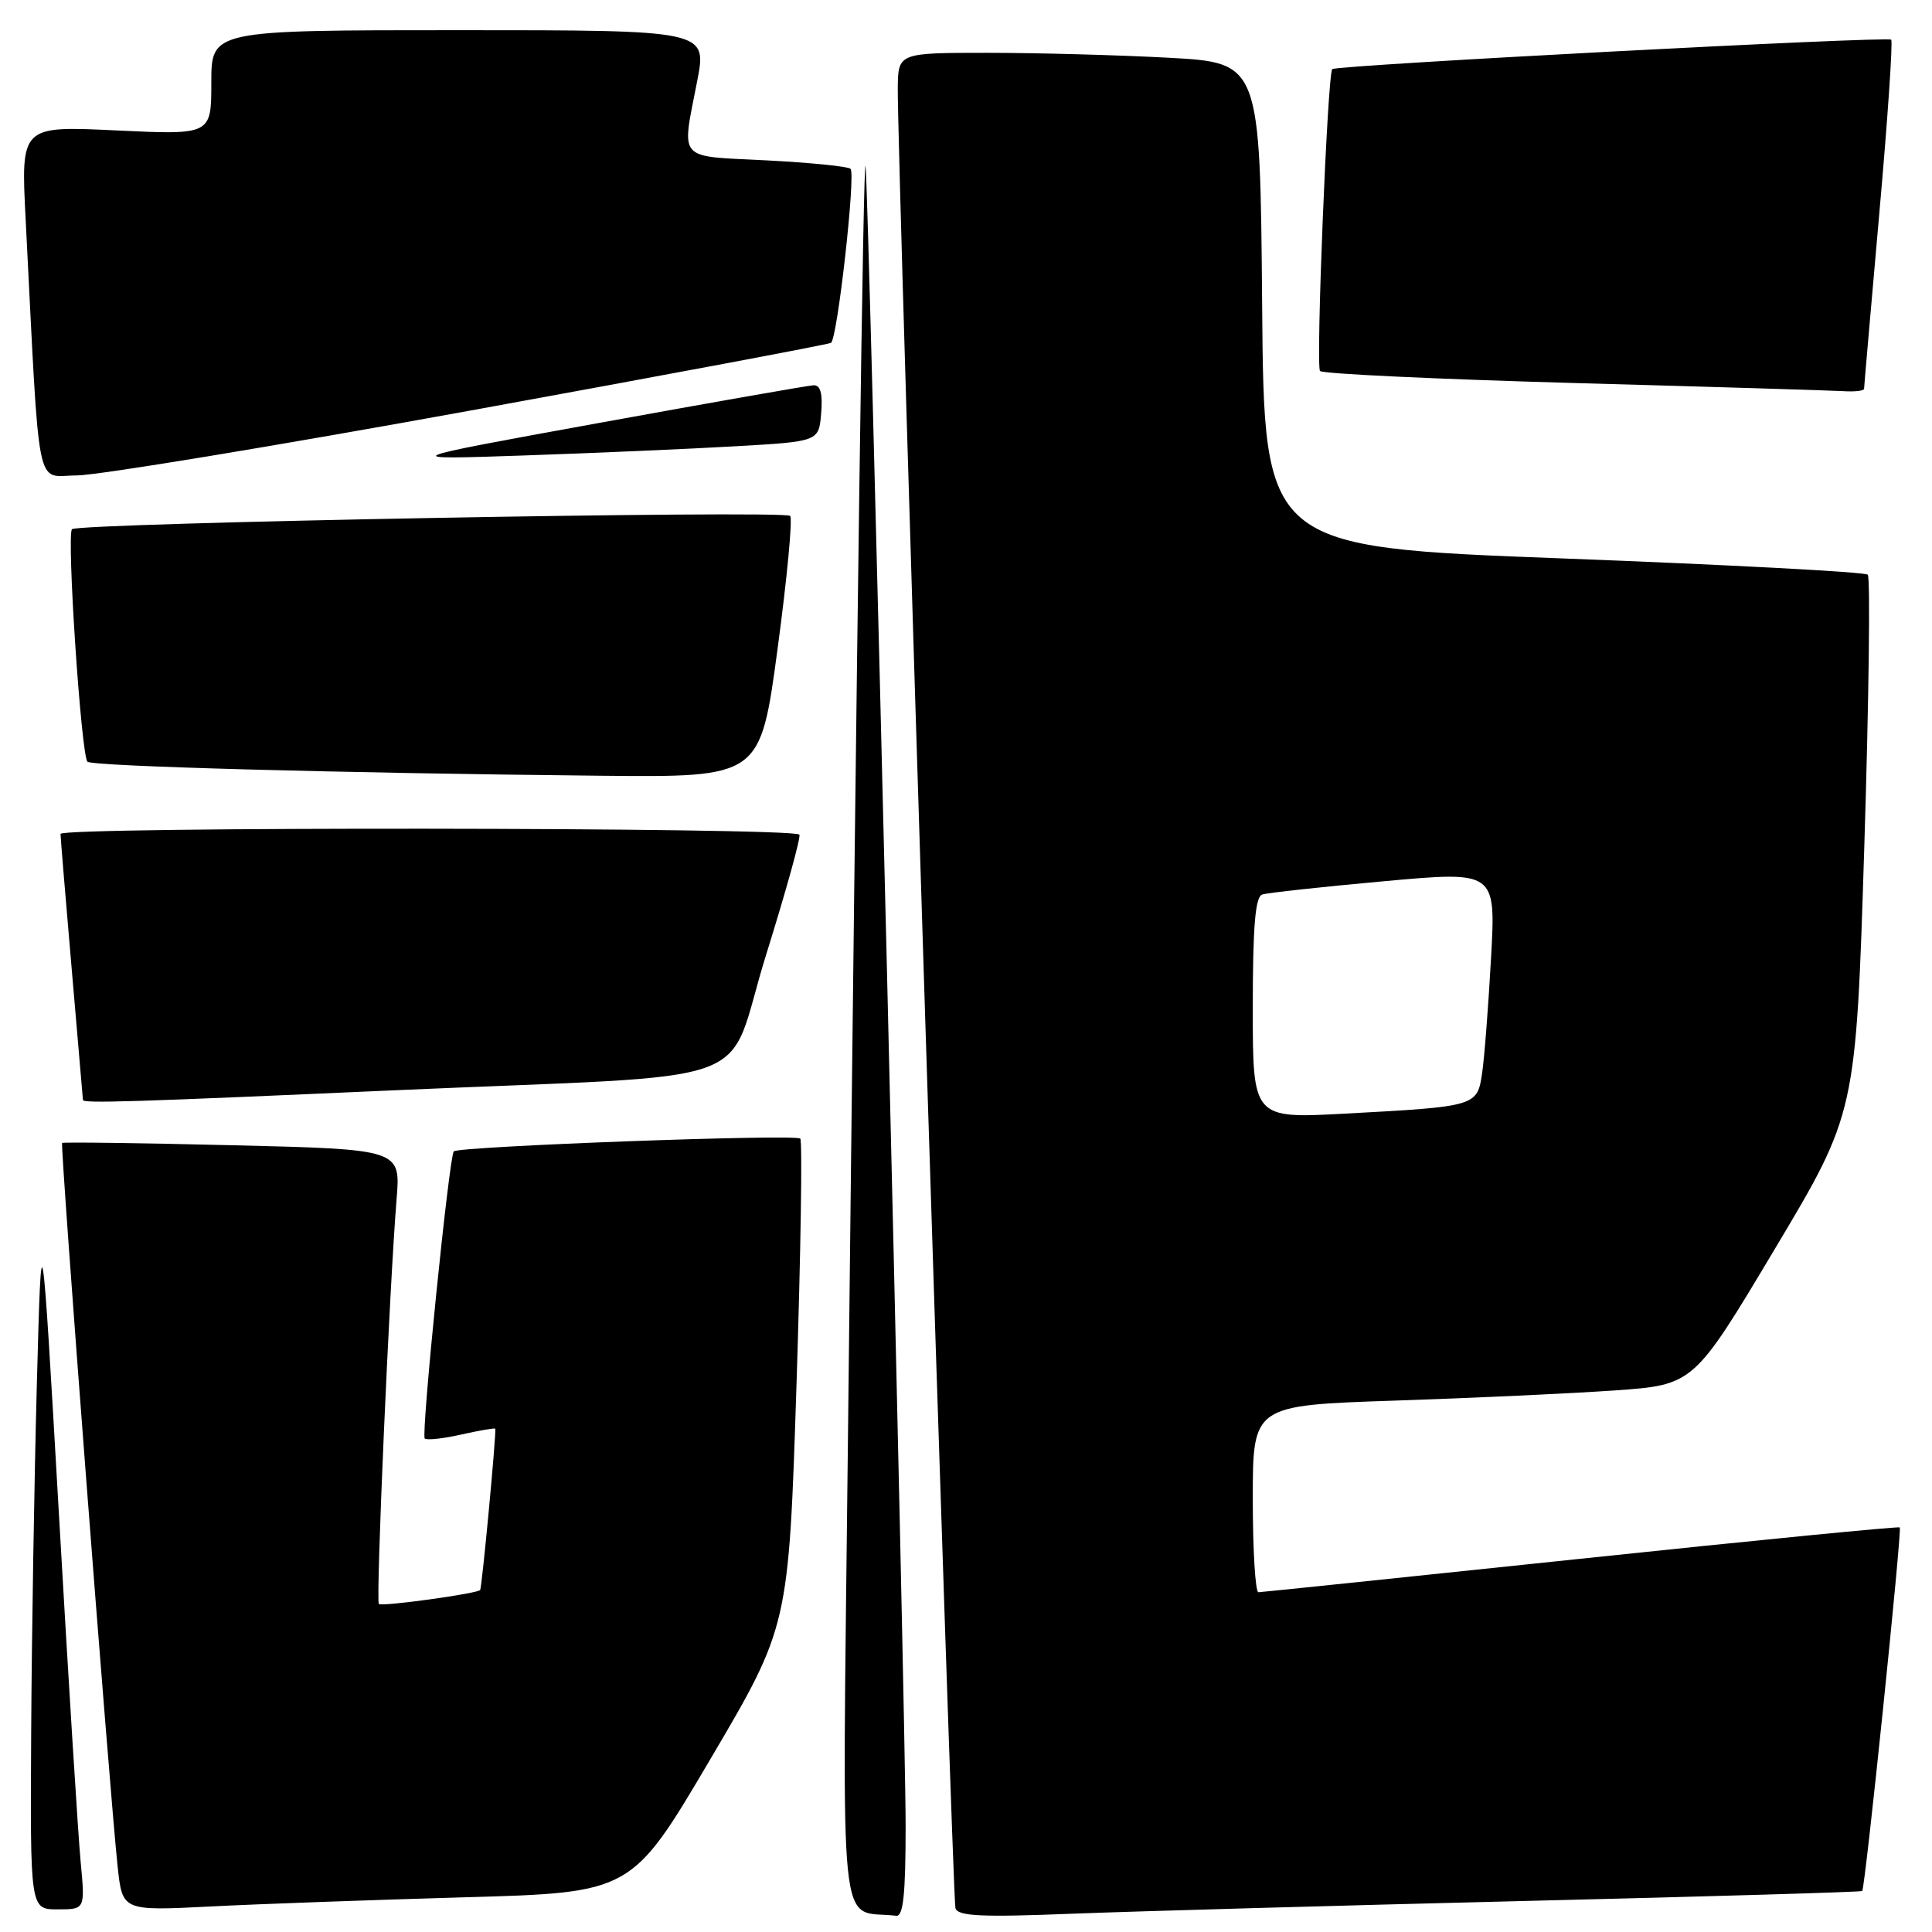 <?xml version="1.0" encoding="UTF-8" standalone="no"?>
<!DOCTYPE svg PUBLIC "-//W3C//DTD SVG 1.1//EN" "http://www.w3.org/Graphics/SVG/1.1/DTD/svg11.dtd" >
<svg xmlns="http://www.w3.org/2000/svg" xmlns:xlink="http://www.w3.org/1999/xlink" version="1.1" viewBox="0 0 256 256">
 <g >
 <path fill="currentColor"
d=" M 120.00 241.94 C 120.00 227.27 115.09 24.11 114.69 22.00 C 114.40 20.49 113.57 80.65 112.34 192.17 C 111.61 259.04 110.97 252.92 118.75 253.85 C 119.69 253.96 120.00 251.00 120.00 241.94 Z  M 202.00 251.89 C 226.48 251.30 246.61 250.70 246.75 250.57 C 247.15 250.19 252.05 202.72 251.73 202.39 C 251.57 202.24 232.56 204.10 209.47 206.54 C 186.39 208.97 167.16 210.97 166.75 210.98 C 166.34 210.99 166.00 205.42 166.00 198.61 C 166.00 186.22 166.00 186.22 184.75 185.59 C 195.06 185.25 208.21 184.64 213.96 184.24 C 224.42 183.50 224.42 183.50 235.17 165.50 C 245.92 147.50 245.92 147.50 247.03 112.15 C 247.64 92.71 247.84 76.51 247.49 76.15 C 247.13 75.79 228.99 74.83 207.17 74.00 C 167.50 72.50 167.50 72.50 167.24 40.40 C 166.97 8.31 166.97 8.31 154.83 7.65 C 148.15 7.29 137.36 7.00 130.84 7.00 C 119.00 7.00 119.00 7.00 118.96 11.75 C 118.88 20.68 126.20 251.50 126.60 252.84 C 126.92 253.91 130.00 254.06 142.25 253.57 C 150.64 253.25 177.52 252.49 202.00 251.89 Z  M 10.69 246.75 C 10.36 243.31 9.06 222.50 7.80 200.50 C 5.50 160.50 5.50 160.50 4.88 183.50 C 4.54 196.15 4.20 216.96 4.13 229.75 C 4.00 253.00 4.00 253.00 7.64 253.00 C 11.28 253.00 11.28 253.00 10.69 246.75 Z  M 61.60 251.40 C 83.70 250.78 83.70 250.78 94.10 233.14 C 104.50 215.50 104.50 215.50 105.54 183.50 C 106.11 165.90 106.33 151.21 106.04 150.87 C 105.50 150.24 60.84 151.89 60.13 152.56 C 59.52 153.14 55.78 190.11 56.28 190.61 C 56.53 190.86 58.70 190.63 61.09 190.09 C 63.49 189.55 65.52 189.20 65.62 189.31 C 65.82 189.53 63.86 210.41 63.62 210.69 C 63.20 211.17 50.57 212.91 50.20 212.54 C 49.78 212.11 51.60 170.56 52.55 158.90 C 53.09 152.29 53.09 152.29 30.80 151.75 C 18.53 151.45 8.38 151.32 8.23 151.45 C 7.95 151.71 14.53 237.53 15.59 247.35 C 16.22 253.21 16.22 253.21 27.86 252.62 C 34.26 252.29 49.44 251.75 61.60 251.40 Z  M 52.00 144.48 C 102.41 142.24 95.85 144.63 101.53 126.46 C 104.18 117.97 106.16 110.83 105.92 110.59 C 104.95 109.61 8.00 109.52 8.02 110.50 C 8.03 111.05 8.70 119.15 9.51 128.50 C 10.31 137.85 10.98 145.61 10.99 145.75 C 11.01 146.22 17.46 146.02 52.00 144.48 Z  M 103.03 85.99 C 104.29 76.64 105.04 68.70 104.70 68.36 C 103.90 67.57 10.37 69.30 9.54 70.12 C 8.81 70.86 10.75 100.09 11.59 100.93 C 12.20 101.54 45.02 102.44 79.62 102.79 C 100.74 103.00 100.74 103.00 103.03 85.99 Z  M 62.28 54.41 C 88.25 49.68 109.77 45.64 110.11 45.43 C 110.96 44.91 113.41 23.08 112.70 22.37 C 112.38 22.05 107.37 21.55 101.56 21.25 C 89.58 20.64 90.30 21.47 92.38 10.75 C 93.69 4.00 93.69 4.00 60.84 4.00 C 28.00 4.00 28.00 4.00 28.00 10.94 C 28.00 17.88 28.00 17.88 15.38 17.28 C 2.76 16.68 2.76 16.68 3.40 29.09 C 5.31 66.39 4.63 63.00 10.14 63.00 C 12.85 63.00 36.32 59.13 62.28 54.41 Z  M 97.50 59.13 C 108.50 58.50 108.50 58.50 108.81 54.75 C 109.03 52.15 108.72 51.02 107.81 51.05 C 107.09 51.08 94.35 53.32 79.50 56.02 C 52.50 60.93 52.50 60.93 69.50 60.35 C 78.85 60.03 91.45 59.48 97.50 59.13 Z  M 247.00 51.52 C 247.00 51.25 247.91 40.83 249.01 28.36 C 250.12 15.89 250.83 5.50 250.59 5.26 C 250.11 4.78 177.03 8.63 176.53 9.16 C 175.90 9.83 174.33 48.52 174.91 49.16 C 175.23 49.53 190.35 50.24 208.50 50.75 C 226.65 51.25 242.74 51.74 244.25 51.83 C 245.76 51.93 247.00 51.78 247.00 51.52 Z  M 166.00 133.58 C 166.00 122.75 166.33 118.83 167.25 118.53 C 167.94 118.30 175.19 117.51 183.36 116.77 C 198.21 115.42 198.21 115.42 197.57 126.96 C 197.22 133.31 196.69 140.16 196.39 142.19 C 195.74 146.59 195.67 146.62 178.25 147.56 C 166.00 148.22 166.00 148.22 166.00 133.58 Z "/>
</g>
</svg>